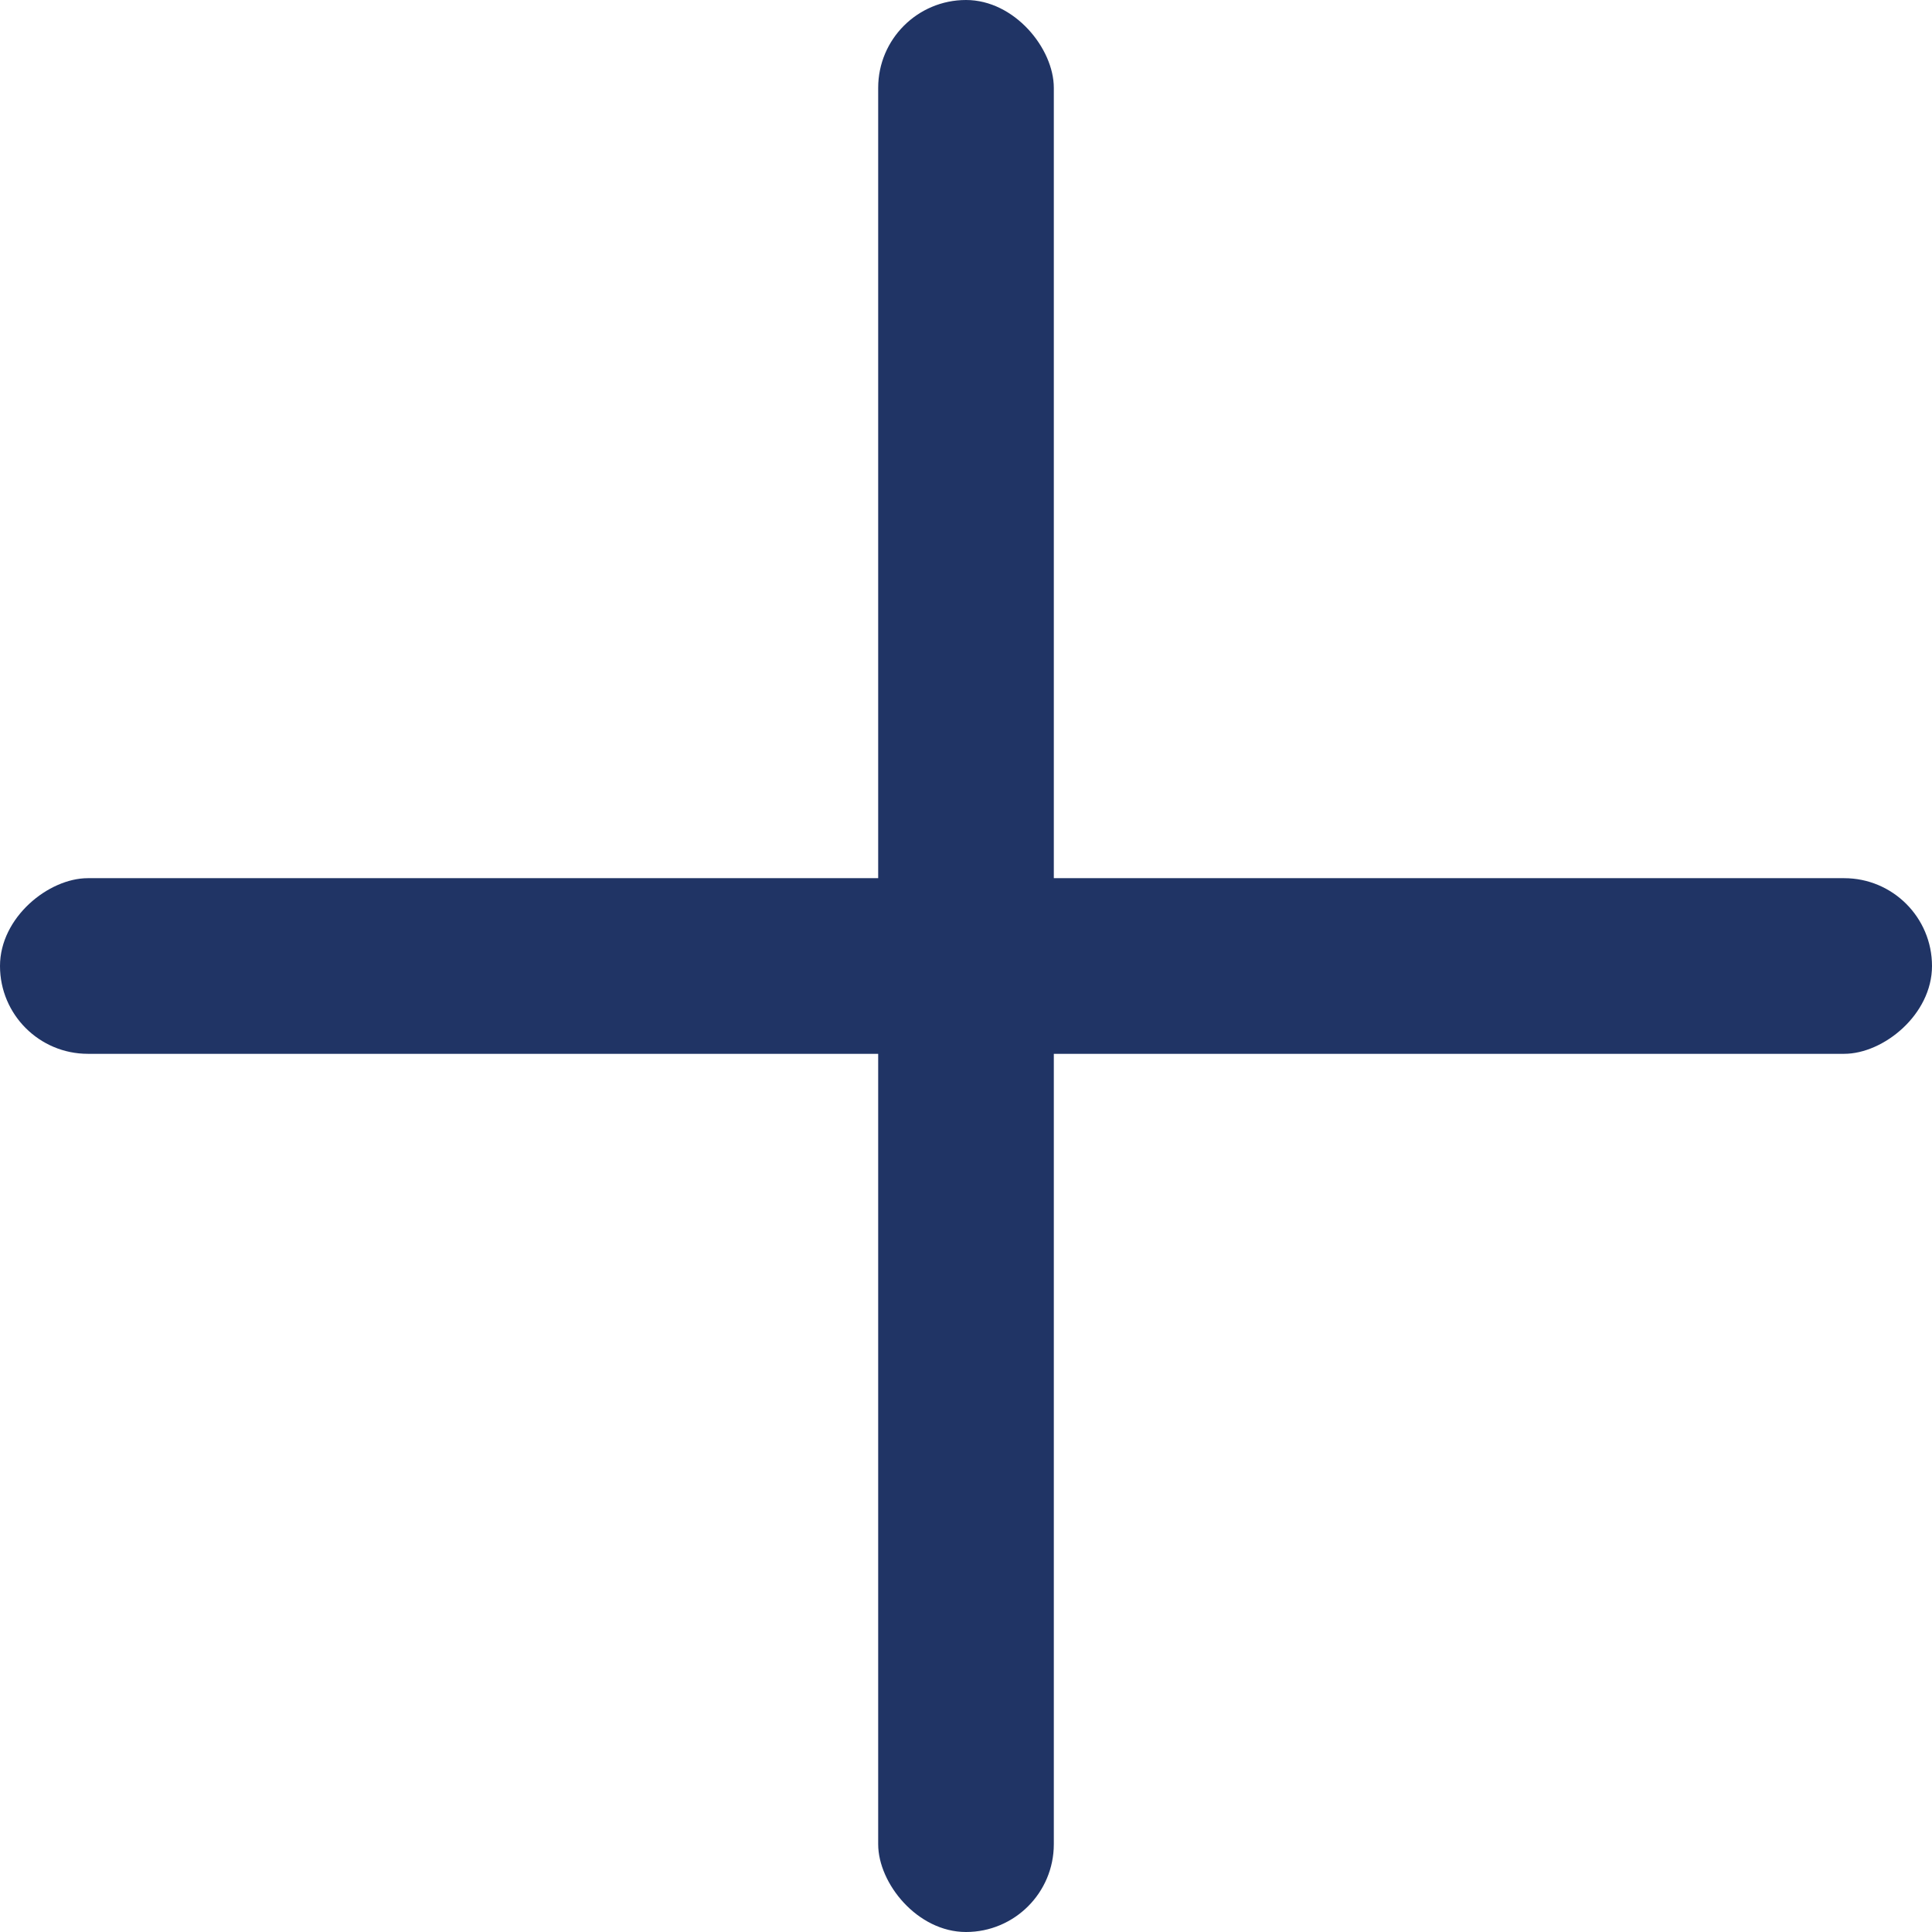 <svg xmlns="http://www.w3.org/2000/svg" width="11" height="11" viewBox="0 0 11 11">
  <g id="그룹_697" data-name="그룹 697" transform="translate(-6883 -11510)">
    <rect id="사각형_1727" data-name="사각형 1727" width="1" height="11" rx="0.5" transform="translate(6888 11510)" fill="#203465"/>
    <rect id="사각형_1728" data-name="사각형 1728" width="1" height="11" rx="0.5" transform="translate(6894 11515) rotate(90)" fill="#203465"/>
  </g>
</svg>

